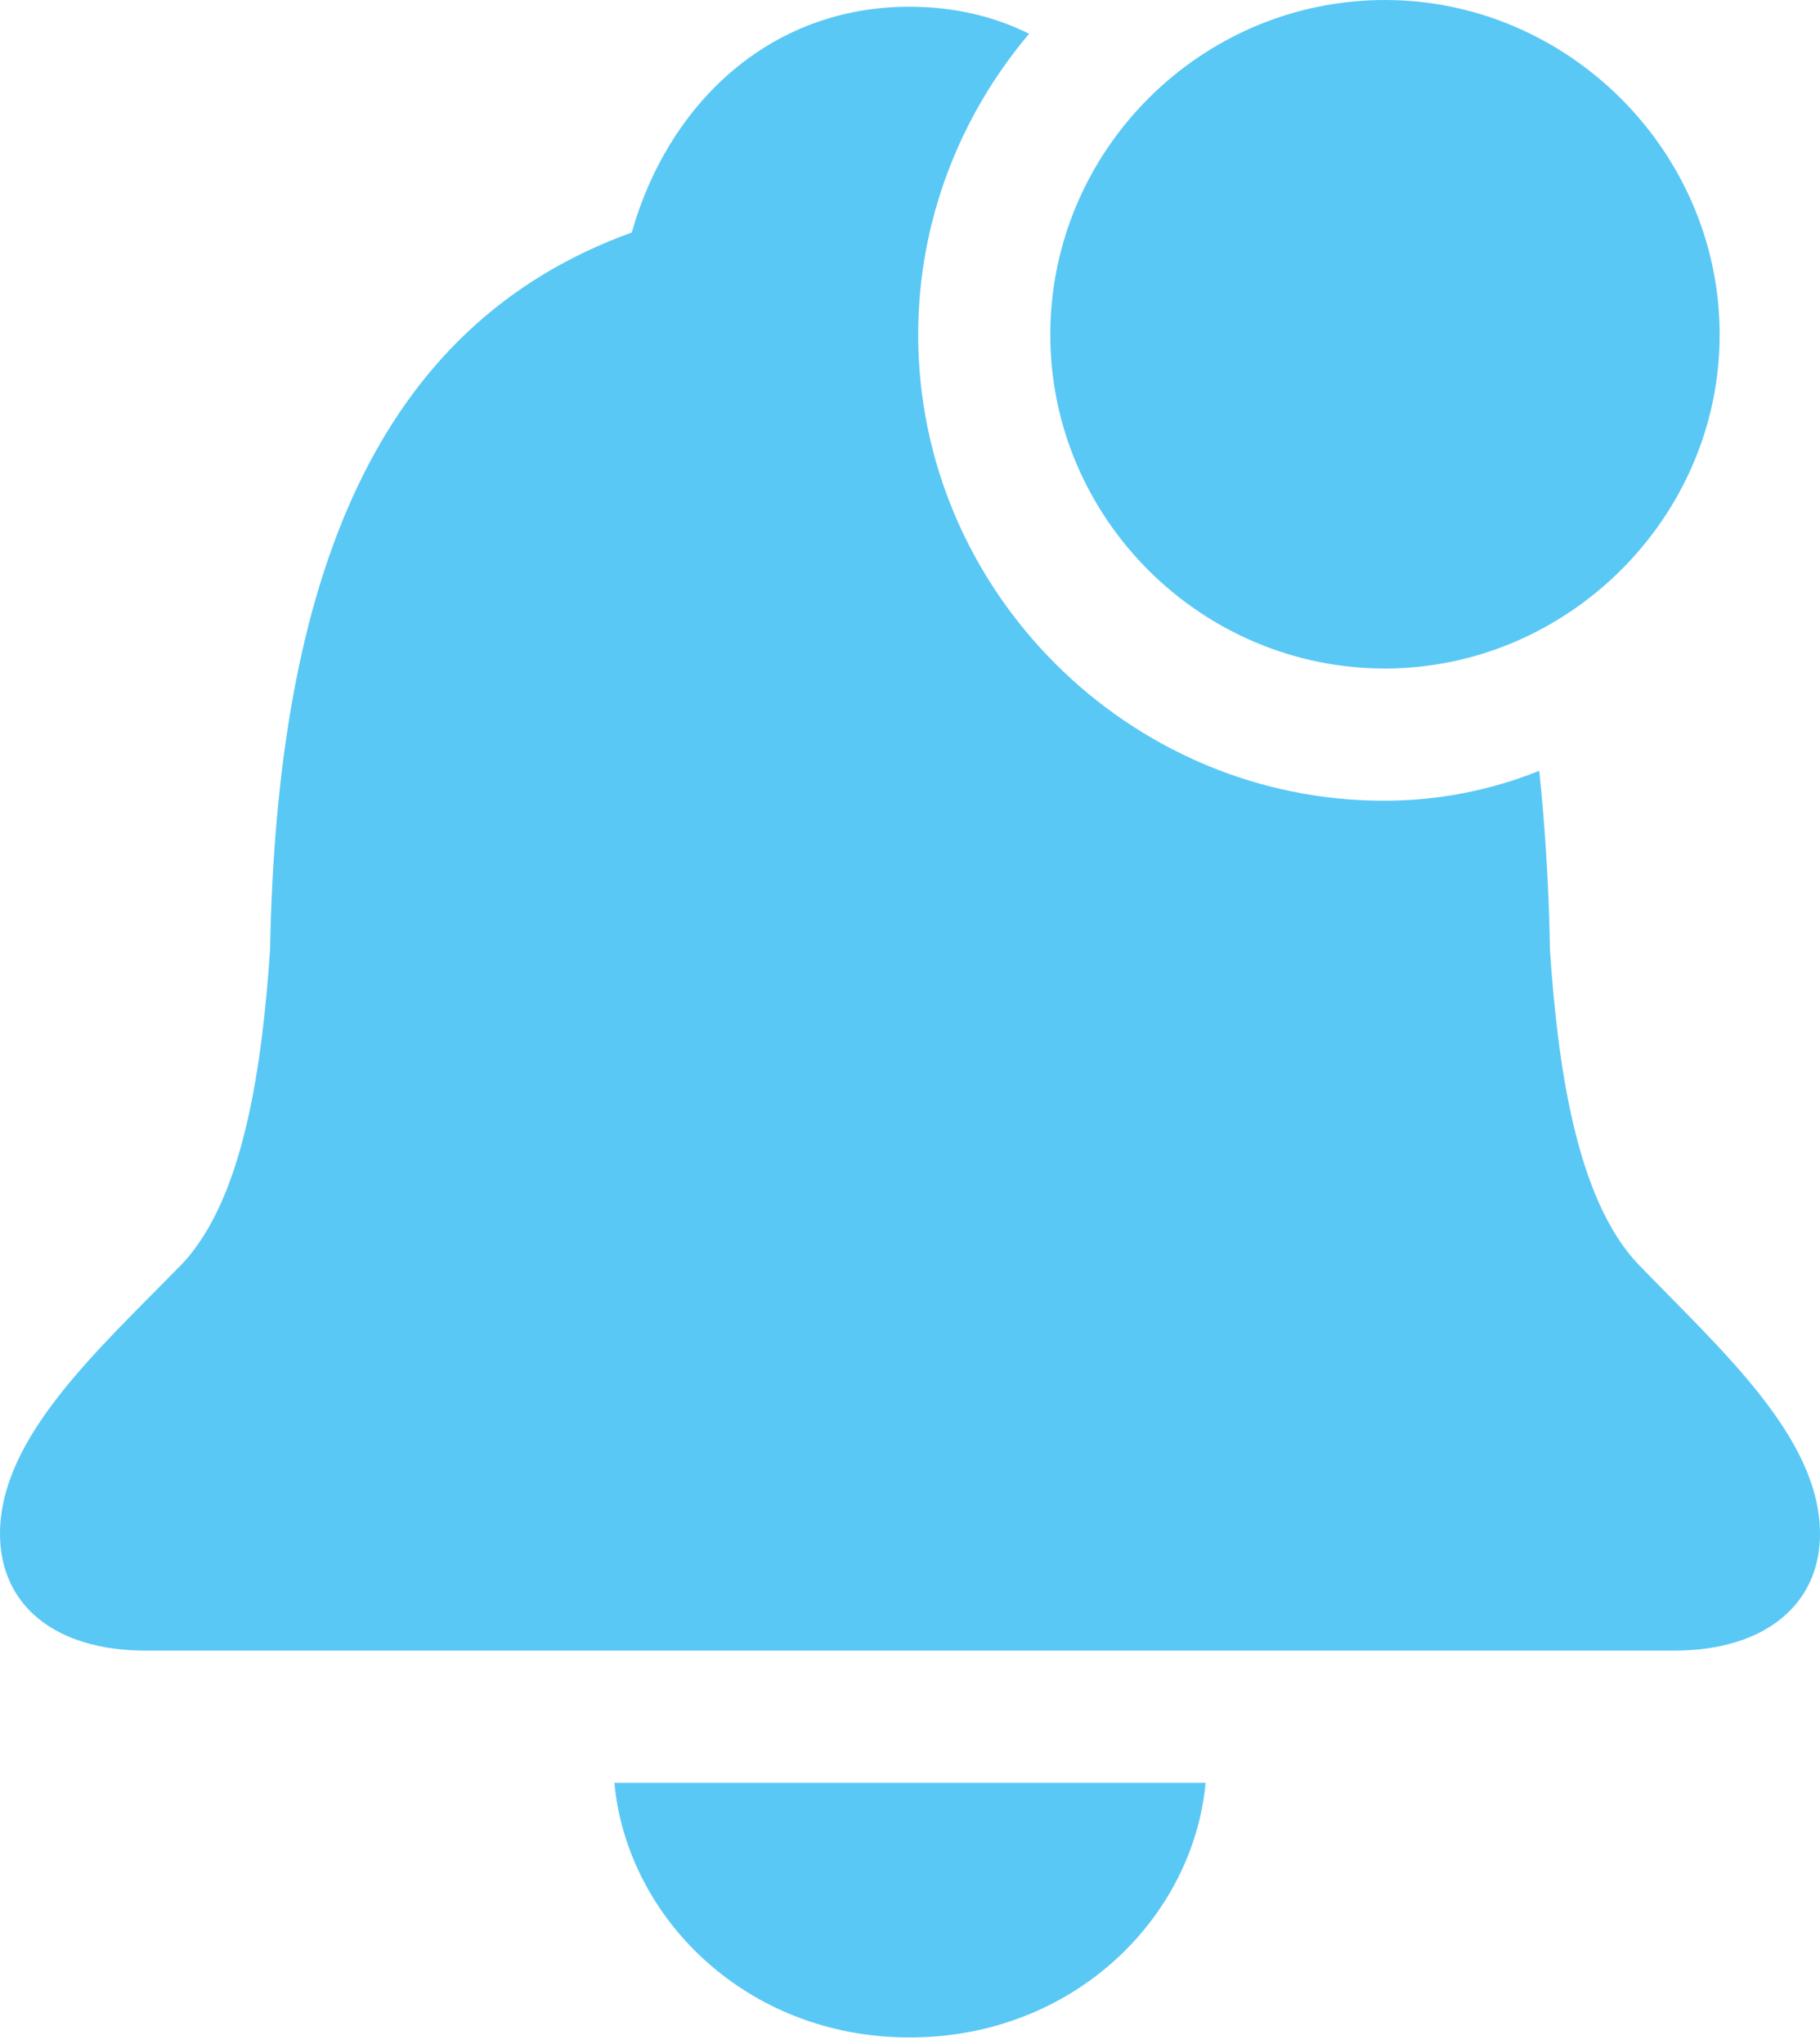<?xml version="1.0" encoding="UTF-8"?>
<!--Generator: Apple Native CoreSVG 175.5-->
<!DOCTYPE svg
PUBLIC "-//W3C//DTD SVG 1.1//EN"
       "http://www.w3.org/Graphics/SVG/1.1/DTD/svg11.dtd">
<svg version="1.1" xmlns="http://www.w3.org/2000/svg" xmlns:xlink="http://www.w3.org/1999/xlink" width="23.035" height="25.867">
 <g>
  <rect height="25.867" opacity="0" width="23.035" x="0" y="0"/>
  <path d="M1.843 20.886L21.191 20.886C22.339 20.886 23.035 20.3 23.035 19.409C23.035 18.189 21.79 17.09 20.74 16.003C19.934 15.161 19.714 13.428 19.617 12.024C19.605 11.23 19.556 10.474 19.482 9.753C18.872 9.998 18.213 10.132 17.517 10.132C14.282 10.132 11.621 7.471 11.621 4.236C11.621 2.783 12.158 1.453 13.025 0.427C12.585 0.208 12.073 0.085 11.511 0.085C9.717 0.085 8.447 1.343 7.996 2.942C4.749 4.114 3.503 7.336 3.418 12.024C3.32 13.428 3.101 15.161 2.295 16.003C1.233 17.09 0 18.189 0 19.409C0 20.3 0.684 20.886 1.843 20.886ZM11.511 25.781C13.586 25.781 15.1 24.268 15.259 22.559L7.776 22.559C7.935 24.268 9.448 25.781 11.511 25.781ZM17.529 8.459C19.836 8.459 21.765 6.555 21.765 4.236C21.765 1.904 19.836 0 17.529 0C15.198 0 13.293 1.904 13.293 4.236C13.293 6.555 15.198 8.459 17.529 8.459Z" fill="#5ac8f5"/>
 </g>
</svg>
